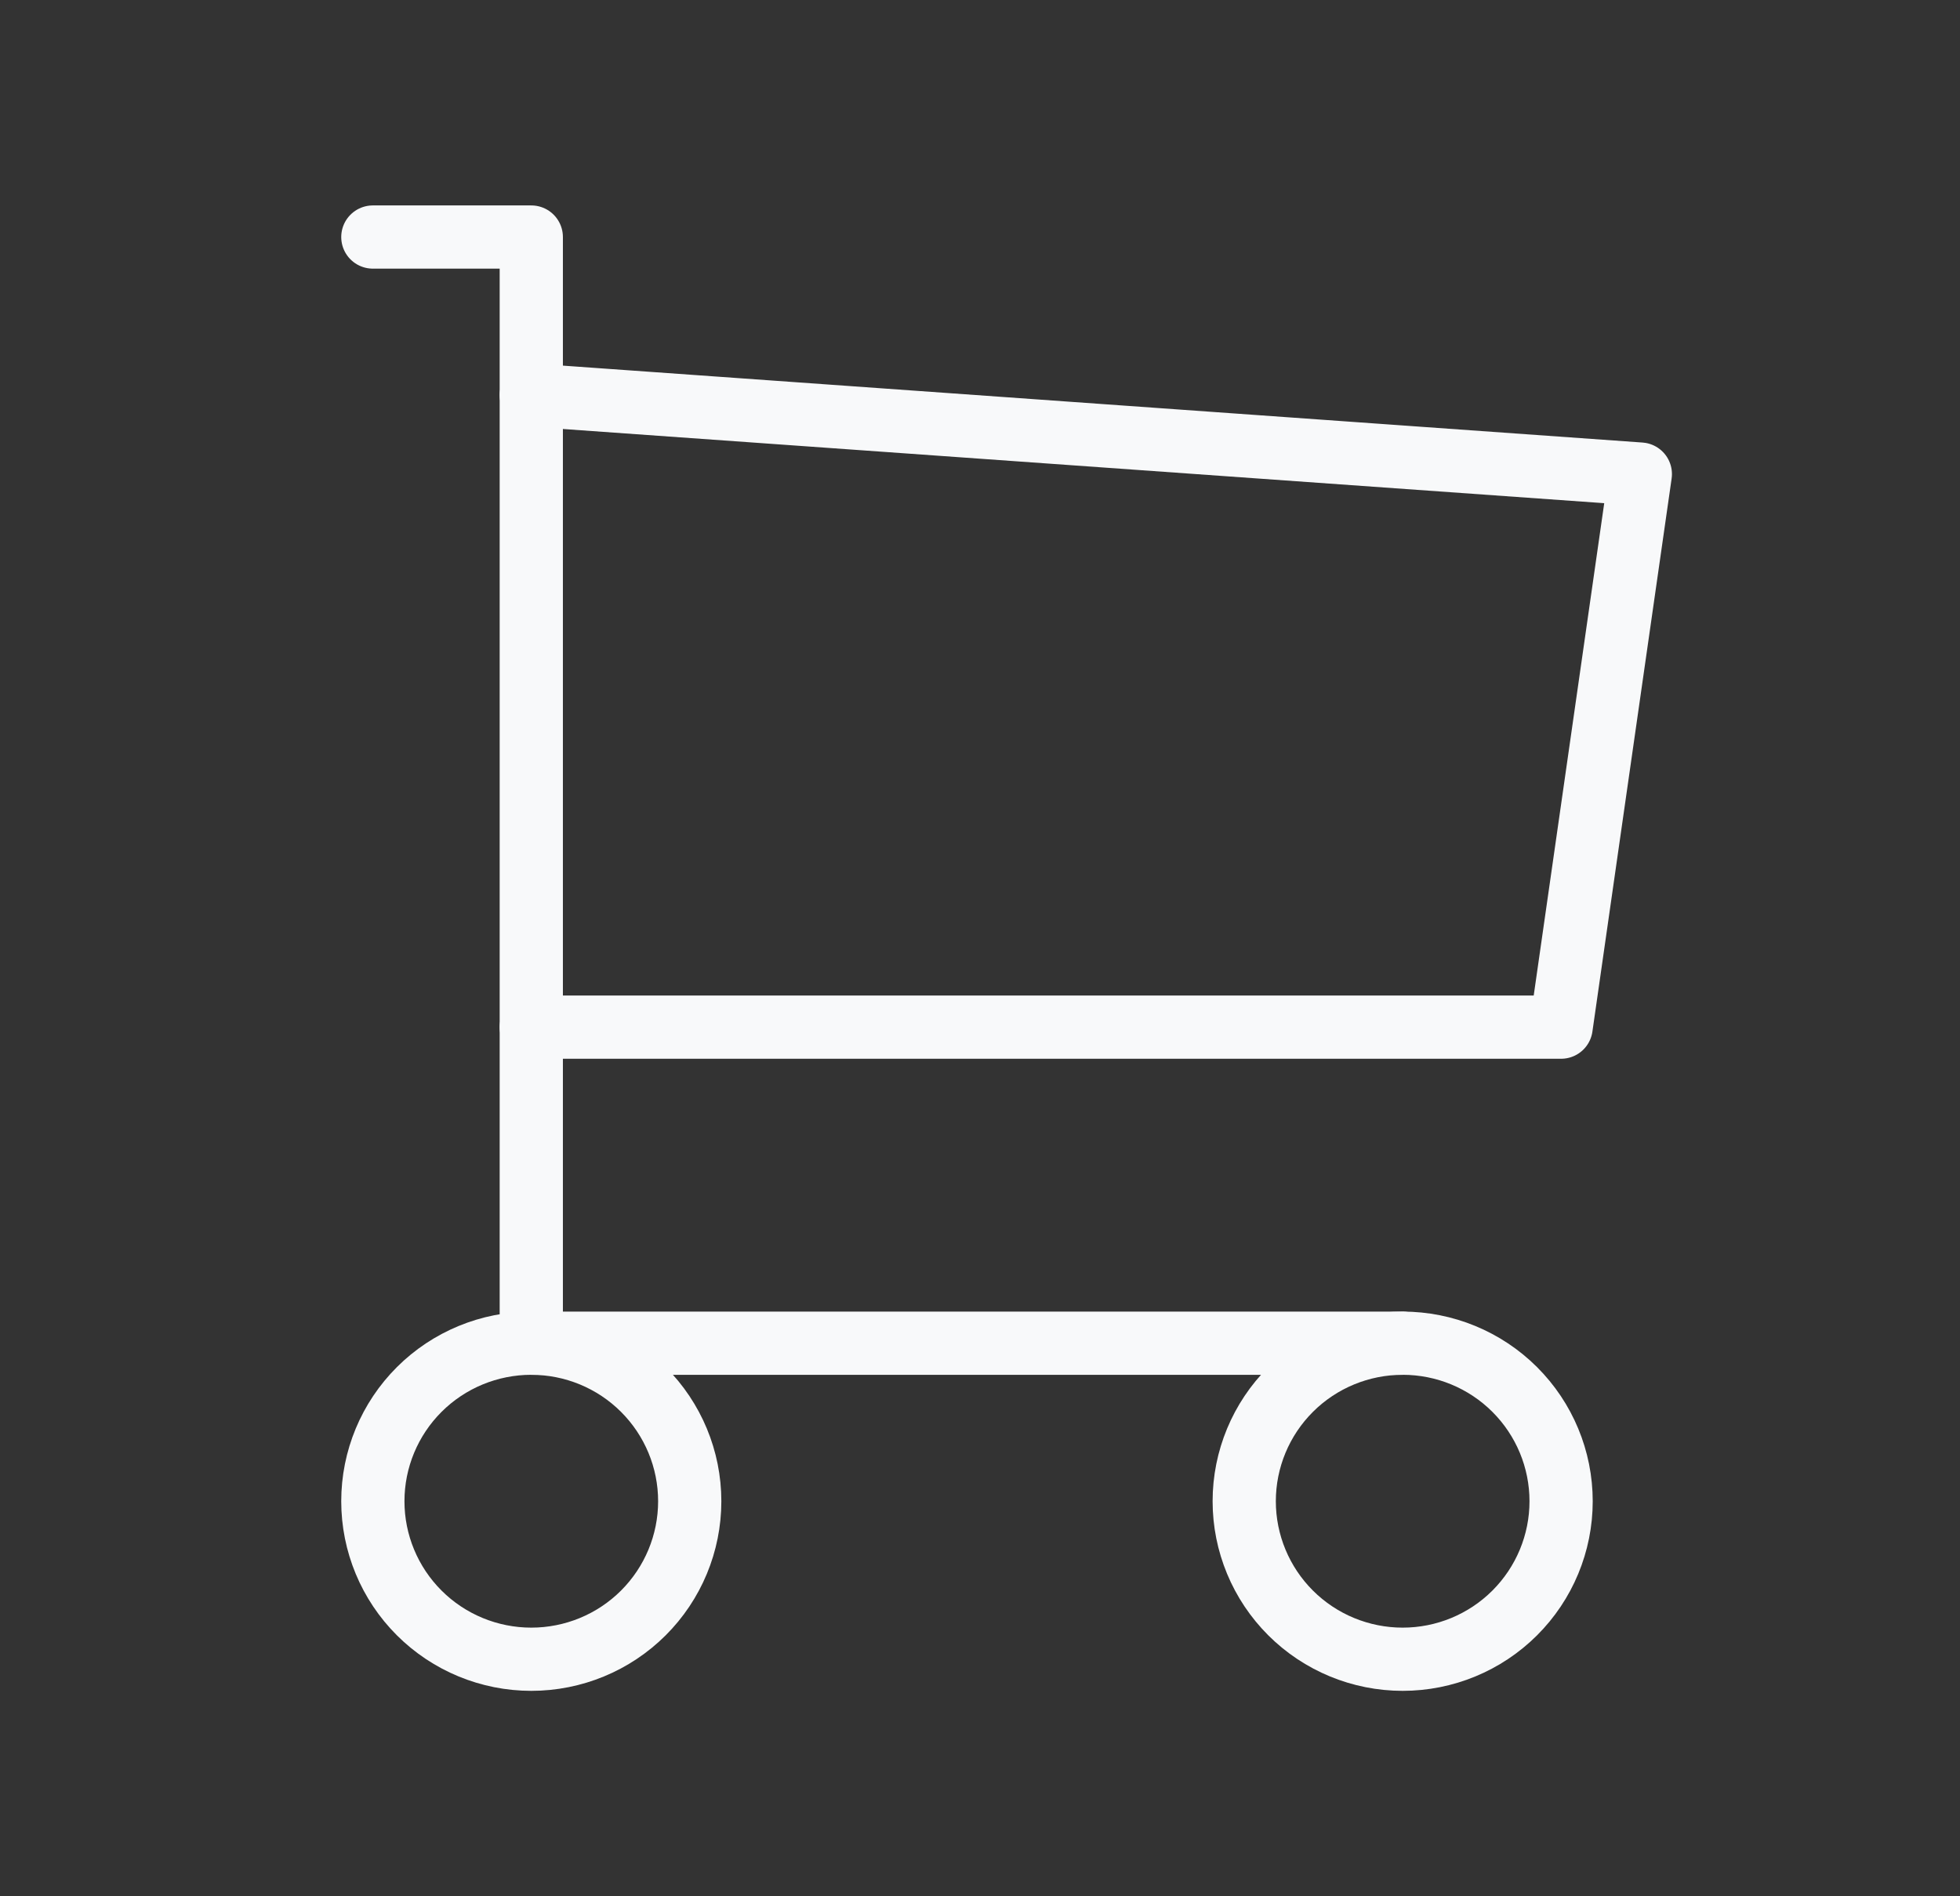 <svg width="31" height="30" viewBox="0 0 31 30" fill="none" xmlns="http://www.w3.org/2000/svg">
<rect x="0" y="0" width="31" height="30" fill="#333333" stroke="none"/>
<g clip-path="url(#clip0_682_1535)">
<path d="M5.897 23.75C5.897 24.413 6.161 25.049 6.631 25.518C7.101 25.987 7.739 26.25 8.403 26.25C9.068 26.25 9.705 25.987 10.175 25.518C10.645 25.049 10.909 24.413 10.909 23.75C10.909 23.087 10.645 22.451 10.175 21.982C9.705 21.513 9.068 21.25 8.403 21.25C7.739 21.25 7.101 21.513 6.631 21.982C6.161 22.451 5.897 23.087 5.897 23.75Z" stroke="#F8F9FA" stroke-linecap="round" stroke-linejoin="round"/>
<path d="M19.679 23.75C19.679 24.413 19.943 25.049 20.413 25.518C20.883 25.987 21.521 26.25 22.185 26.25C22.85 26.25 23.487 25.987 23.957 25.518C24.427 25.049 24.691 24.413 24.691 23.75C24.691 23.087 24.427 22.451 23.957 21.982C23.487 21.513 22.85 21.25 22.185 21.25C21.521 21.25 20.883 21.513 20.413 21.982C19.943 22.451 19.679 23.087 19.679 23.75Z" stroke="#F8F9FA" stroke-linecap="round" stroke-linejoin="round"/>
<path d="M22.185 21.25H8.403V3.75H5.897" stroke="#F8F9FA" stroke-linecap="round" stroke-linejoin="round"/>
<path d="M8.403 6.25L25.944 7.5L24.691 16.25H8.403" stroke="#F8F9FA" stroke-linecap="round" stroke-linejoin="round"/>
</g>
<defs>
<clipPath id="clip0_682_1535">
<rect width="30.07" height="30" fill="white" transform="translate(0.886)"/>
</clipPath>
</defs>
</svg>
